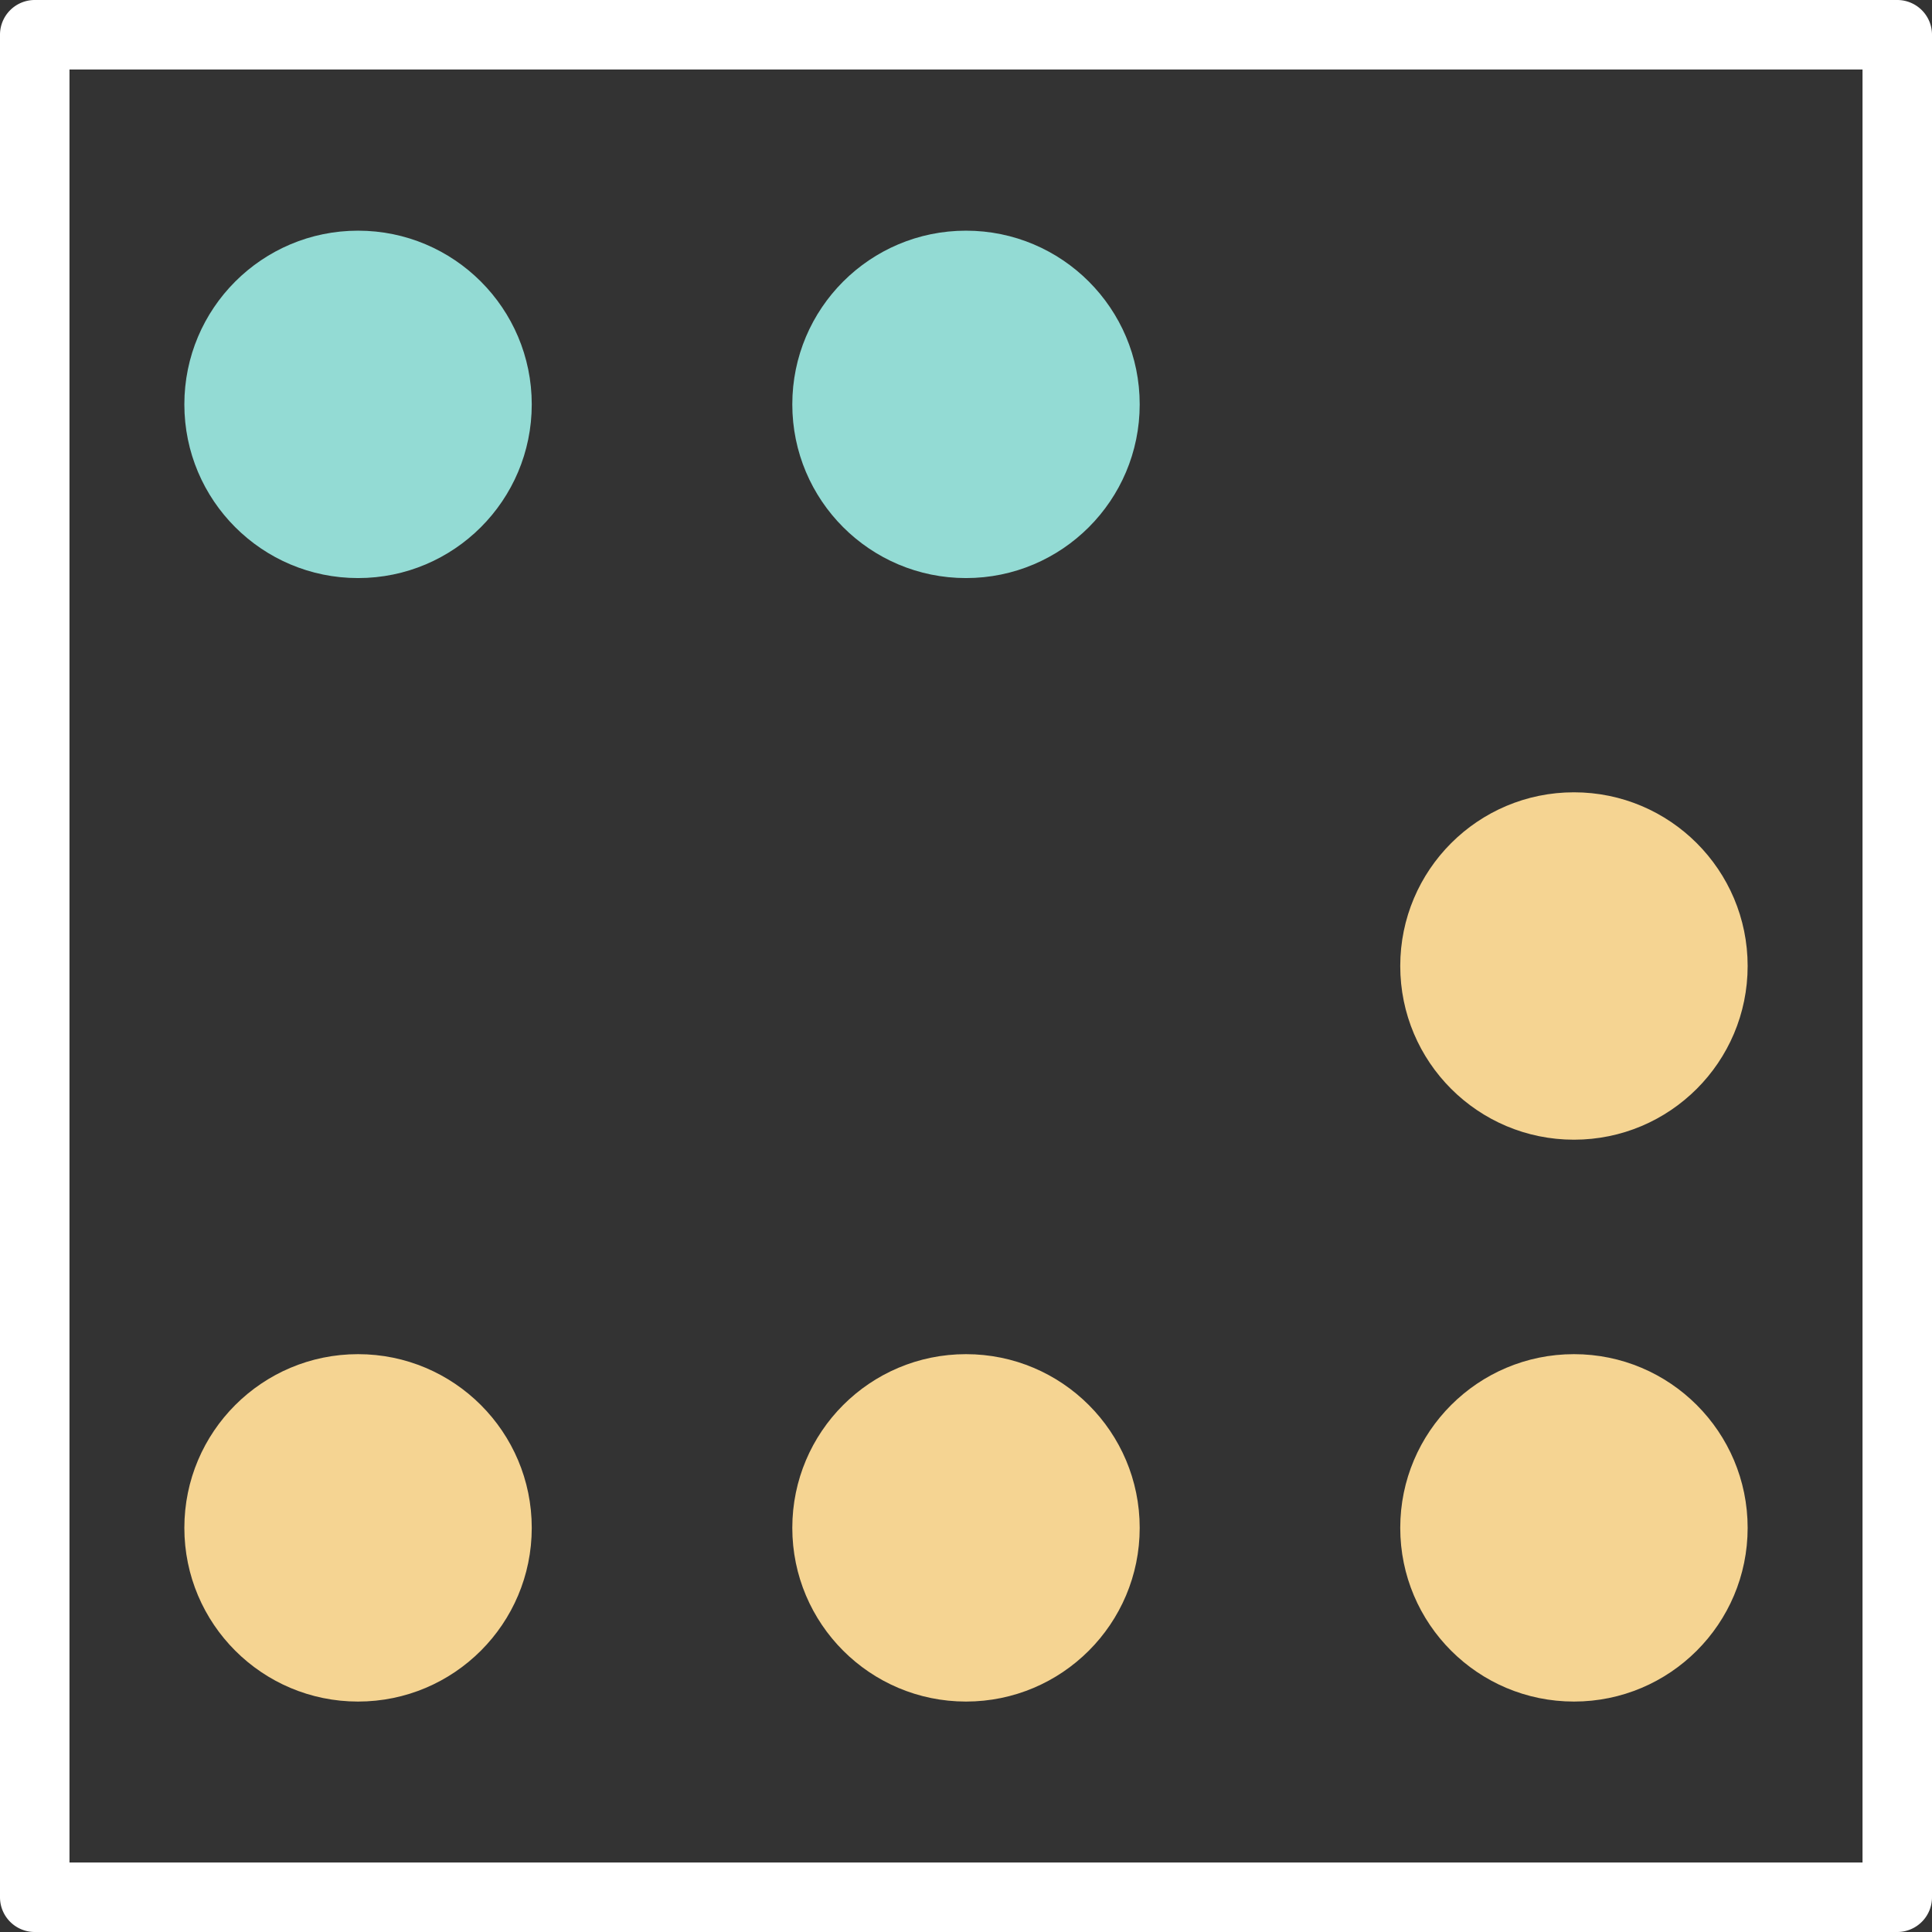 <svg xmlns="http://www.w3.org/2000/svg" viewBox="0 0 83.42 83.42"><rect x="0" y="0" width="83.42" height="83.42" fill="#333333" stroke="none"/><defs><style>.cls-1{fill:#fff;}.cls-2{fill:#93dbd4;}.cls-3{fill:#f5d492;}</style></defs><title>20_4</title><g id="Layer_2" data-name="Layer 2"><g id="Layer_2-2" data-name="Layer 2"><path class="cls-1" d="M81.92,83.42H1.5A1.5,1.5,0,0,1,0,81.92V1.5A1.5,1.5,0,0,1,1.5,0H81.92a1.5,1.5,0,0,1,1.5,1.5V81.92A1.5,1.5,0,0,1,81.92,83.42ZM3,80.42H80.42V3H3Z"/><circle class="cls-2" cx="15.46" cy="17.46" r="7.5"/><circle class="cls-2" cx="41.71" cy="17.46" r="7.5"/><circle class="cls-3" cx="15.46" cy="65.97" r="7.5"/><circle class="cls-3" cx="41.71" cy="65.97" r="7.5"/><circle class="cls-3" cx="67.96" cy="65.97" r="7.5"/><circle class="cls-3" cx="67.96" cy="41.71" r="7.5"/></g></g></svg>